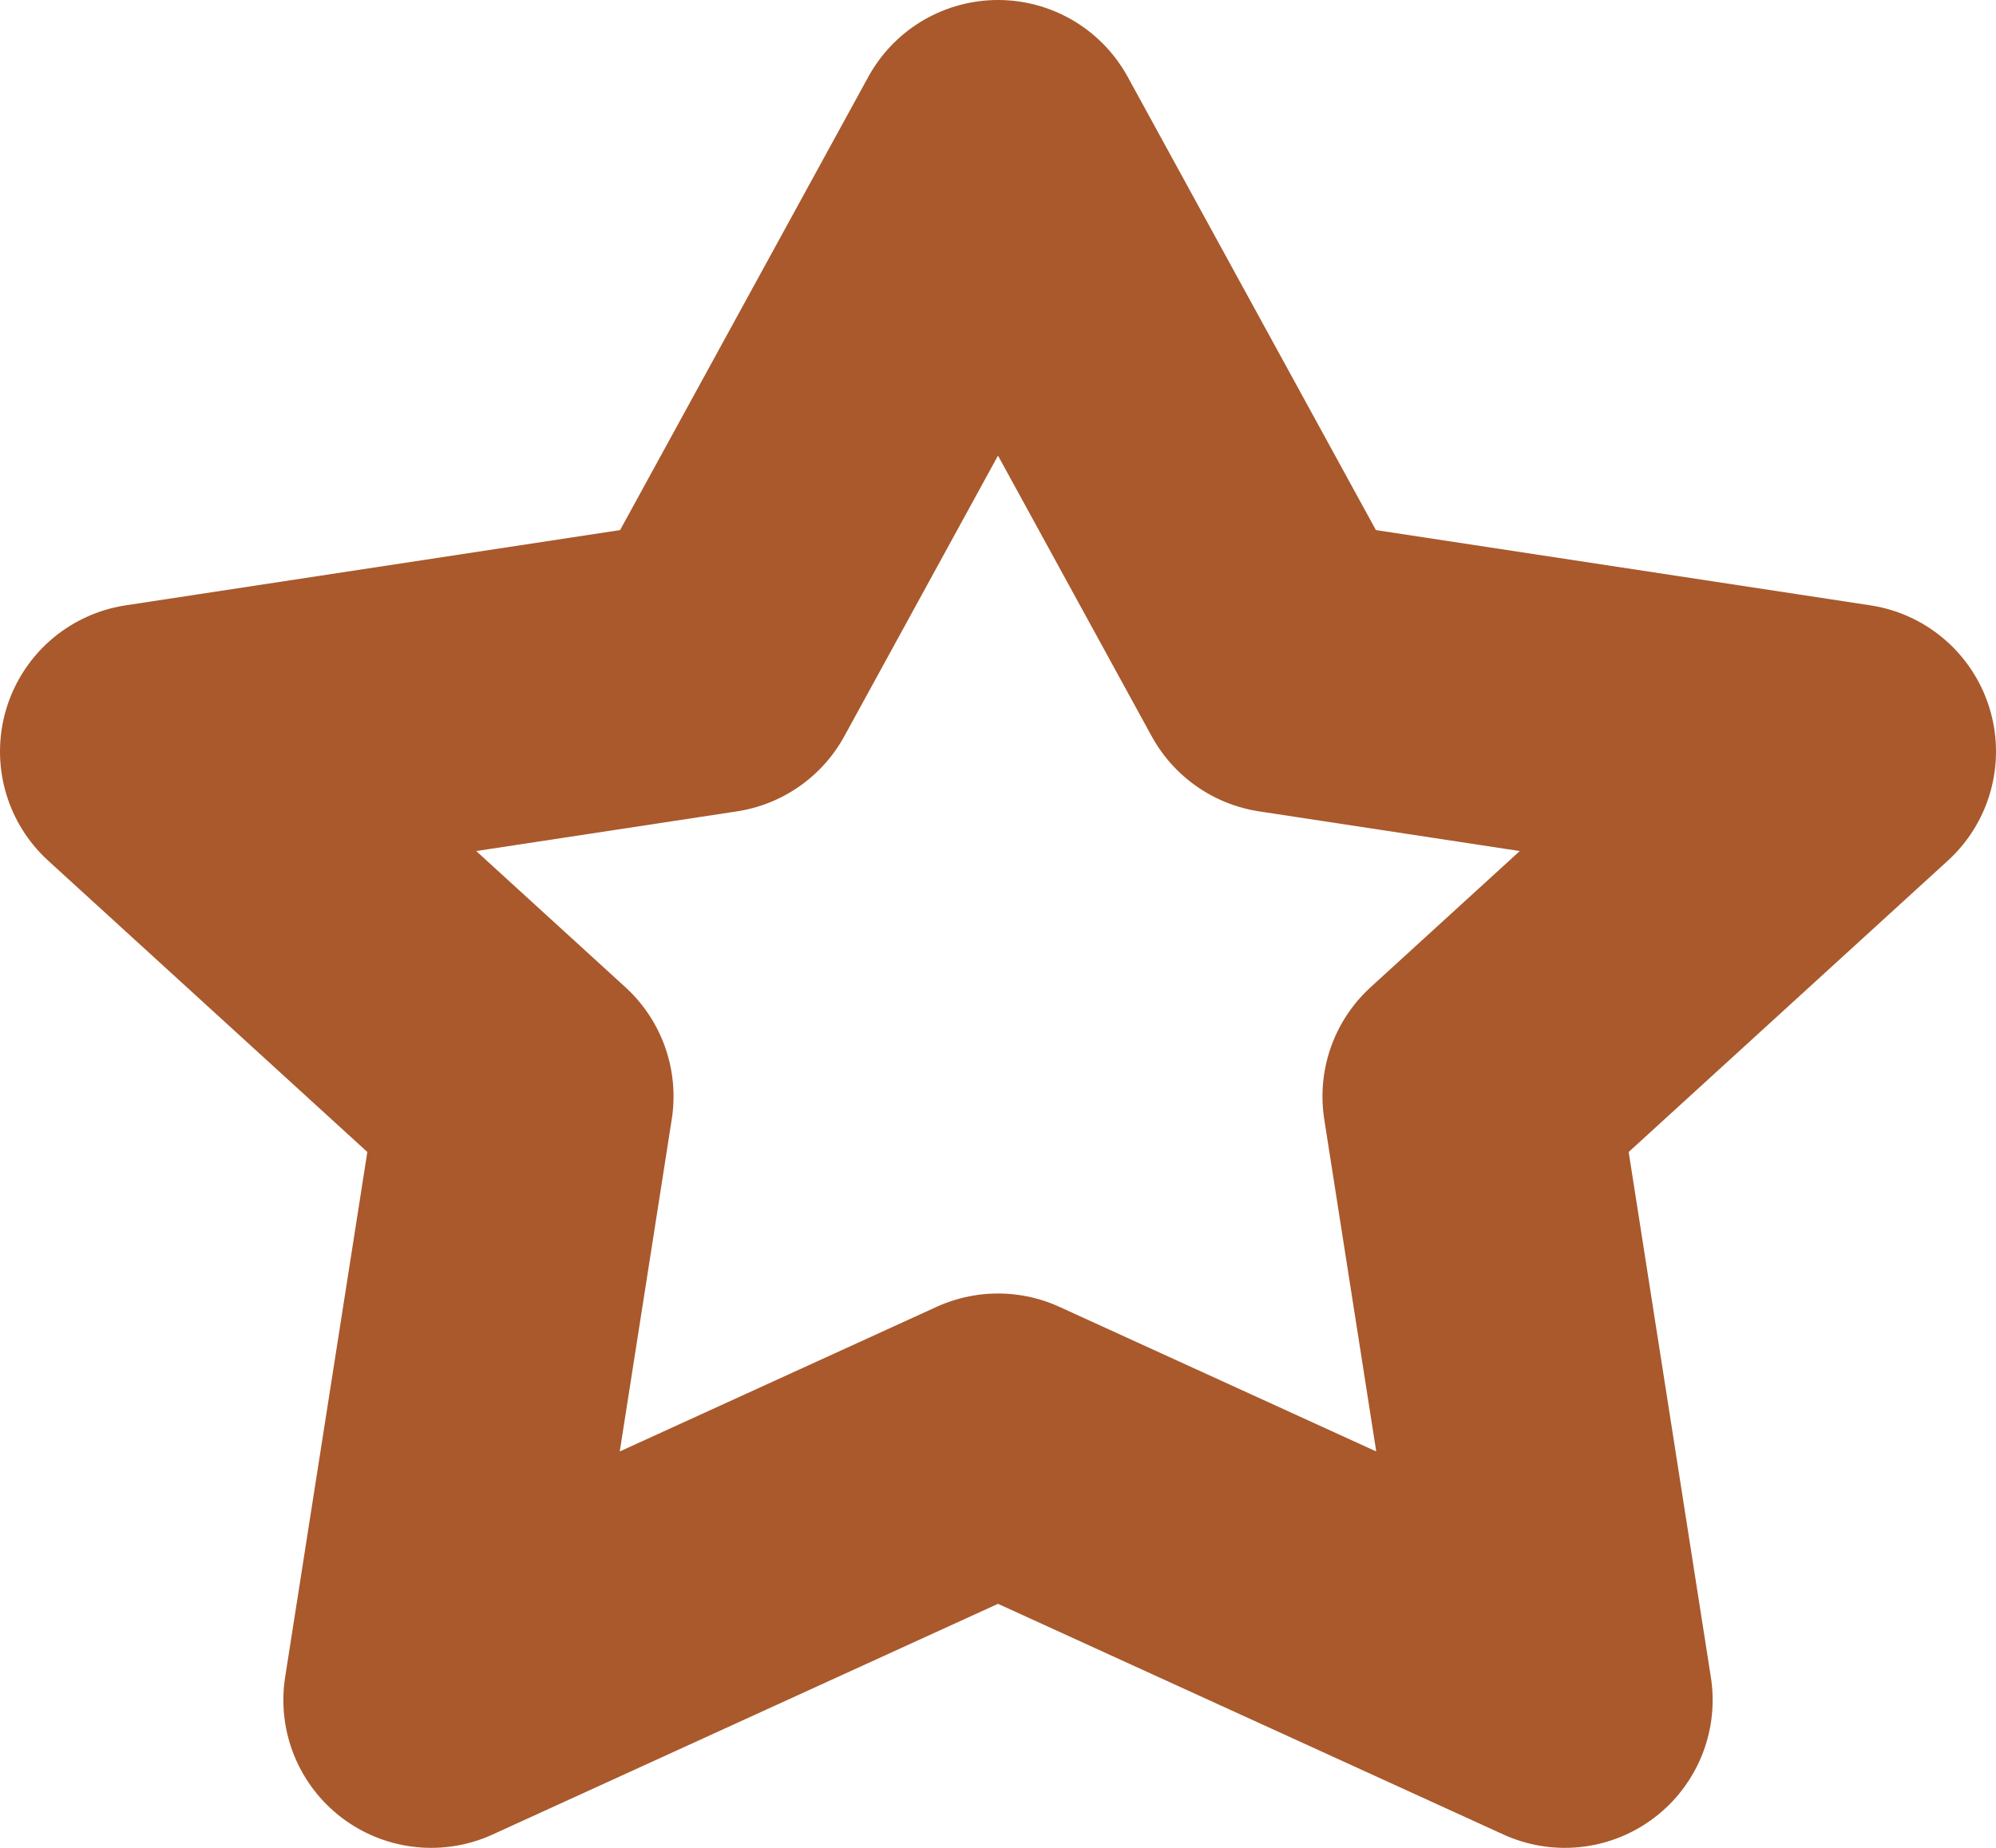<svg width="27" height="25" viewBox="0 0 27 25" fill="none" xmlns="http://www.w3.org/2000/svg">
<path id="Vector" d="M13.5 19.5L5.833 23L7.111 14.833L2 10.167L9.667 9L13.5 2L17.333 9L25 10.167L19.889 14.833L21.167 23L13.5 19.5Z" stroke="#A9592C" stroke-width="4" stroke-linecap="round" stroke-linejoin="round"/>
</svg>
